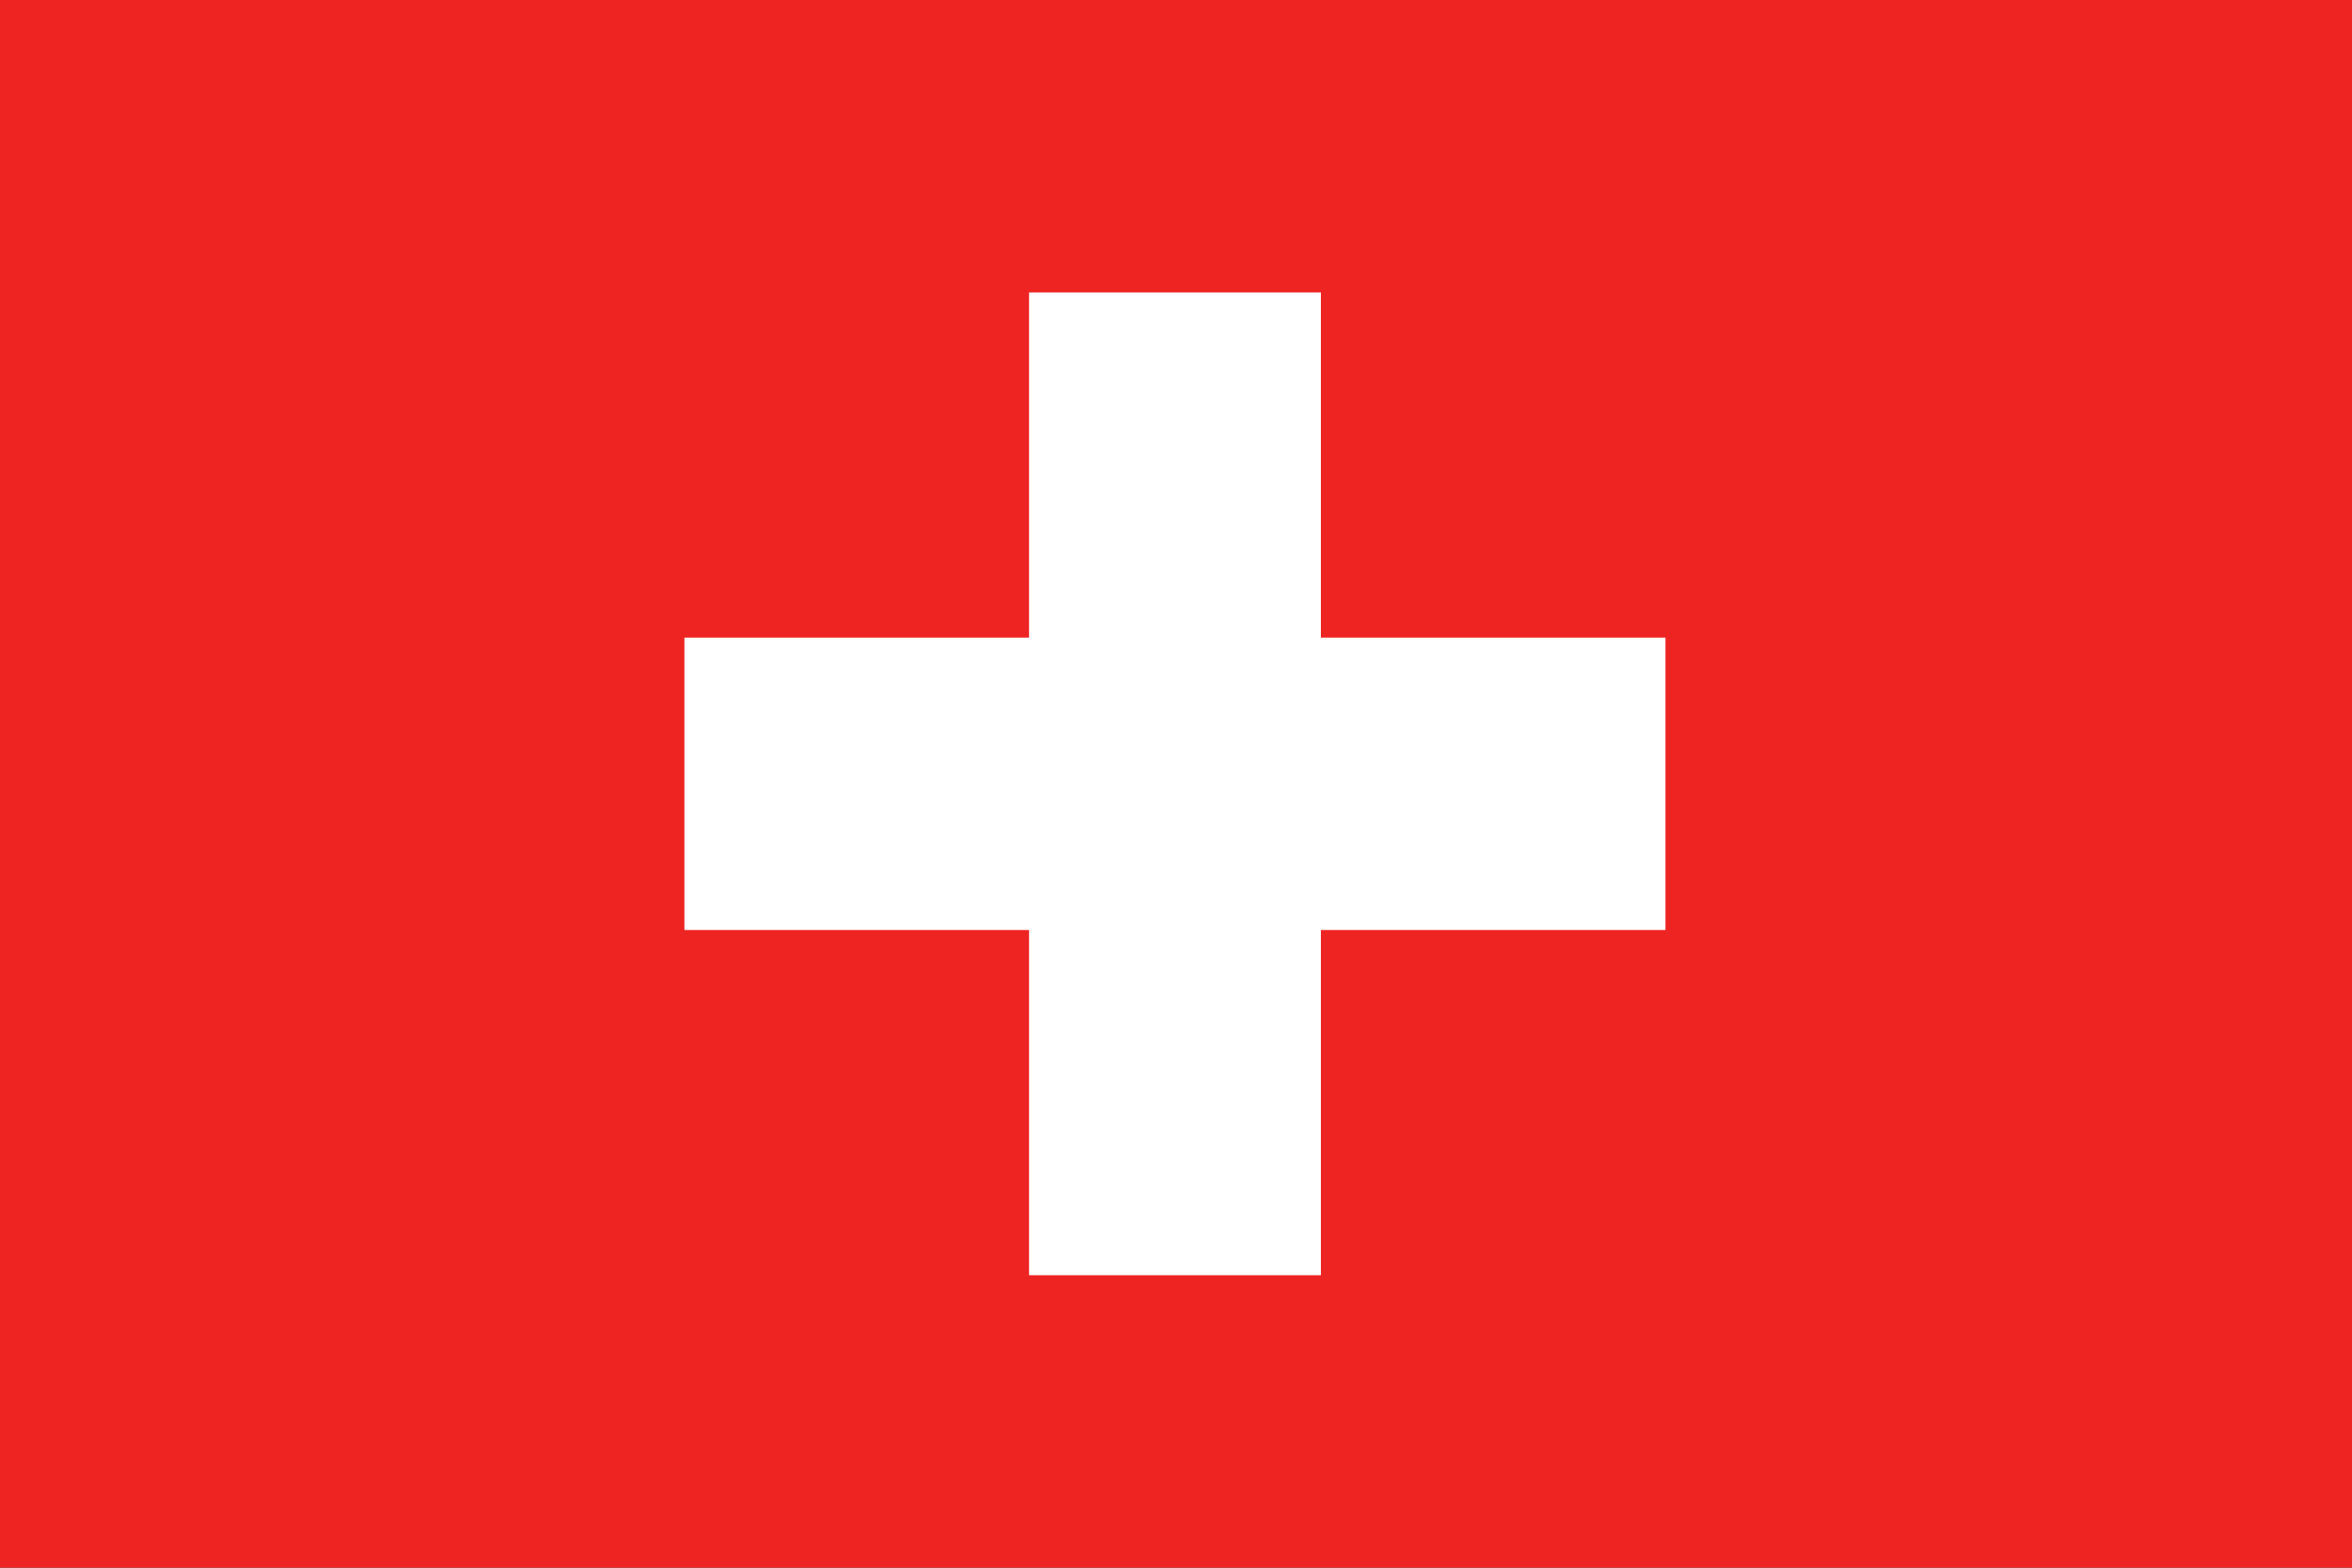 <svg xmlns="http://www.w3.org/2000/svg" viewBox="0 0 125 83.333" id="CHF">
  <rect x="0" y="0" width="125" height="83.333" fill="#333333" stroke="none"/>
  <path d="M0 83.332h125V0H0v83.332z" fill="#ee2423"></path>
  <path d="M88.513 33.894H70.2v-18.35H54.69v18.35H36.376v15.543H54.69v18.35h15.511v-18.35h18.312V33.894" fill="#fff"></path>
</svg>
